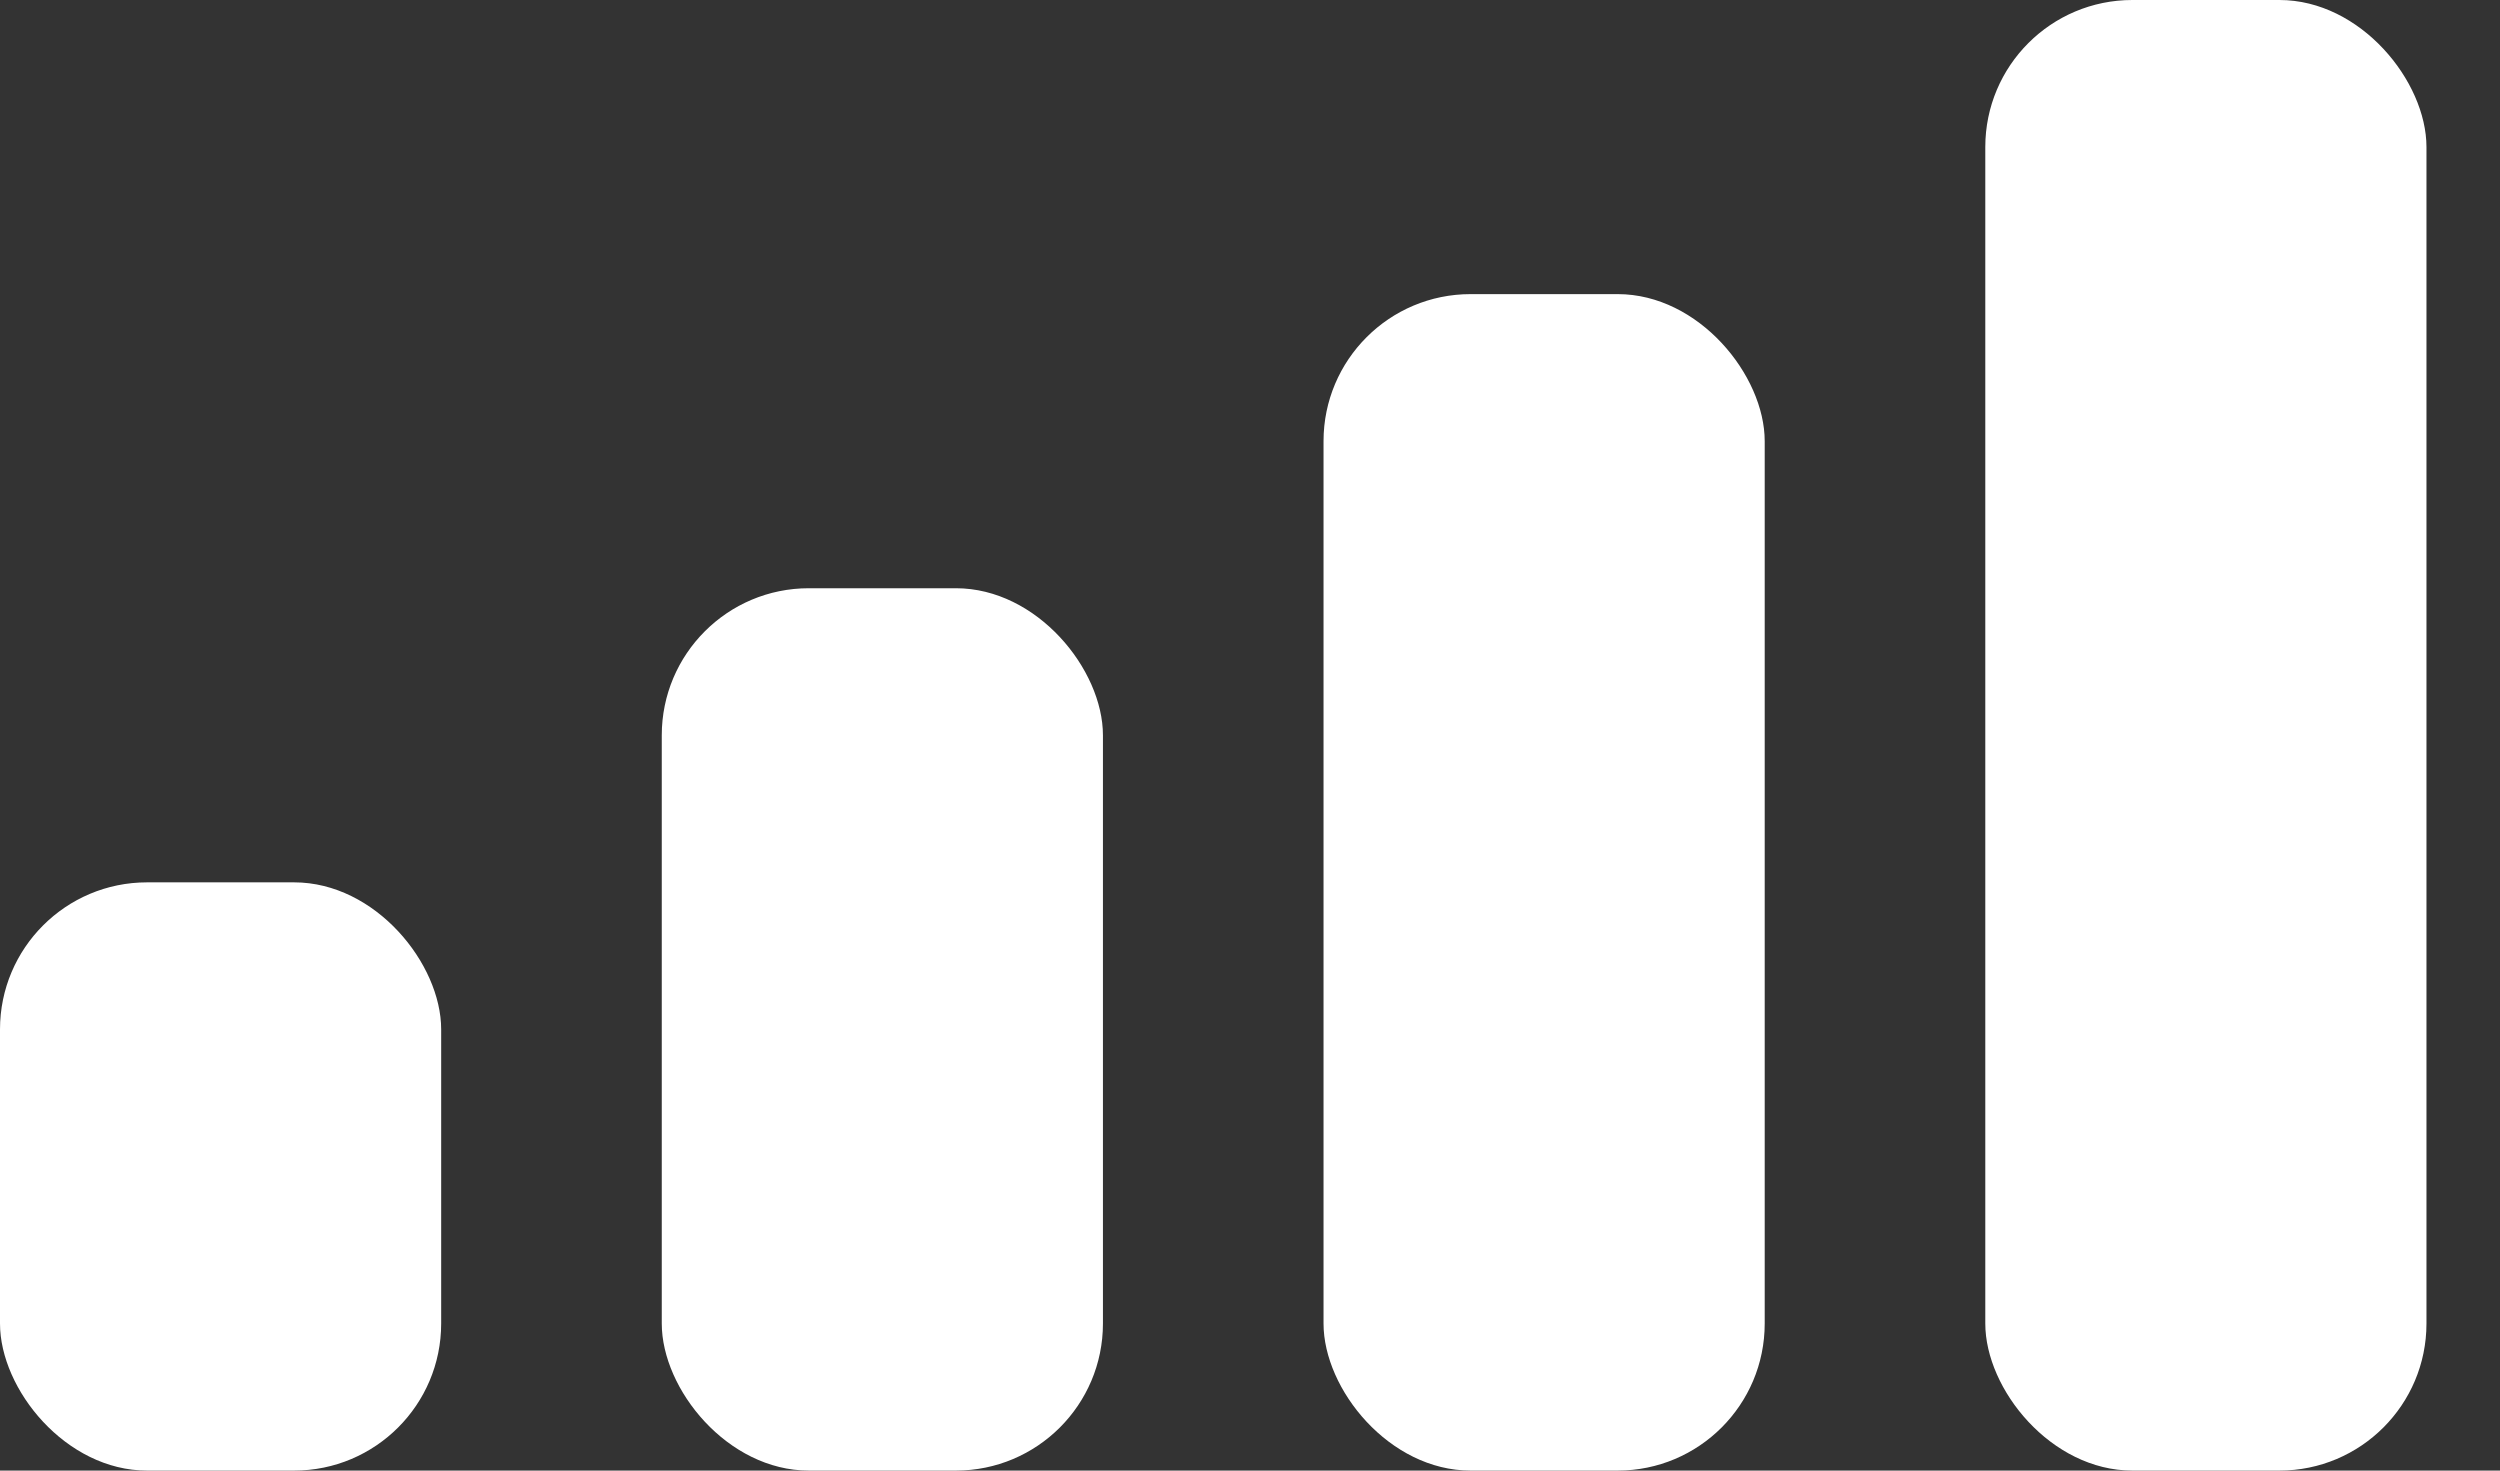 <svg width="17" height="10" viewBox="0 0 17 10" fill="none" xmlns="http://www.w3.org/2000/svg">
<rect x="0" y="0" width="17" height="10" fill="#333333" stroke="none"/>
<rect x="9" y="2" width="3" height="8" rx="1" fill="white"/>
<rect x="13.5" width="3" height="10" rx="1" fill="white"/>
<rect y="6" width="3" height="4" rx="1" fill="white"/>
<rect x="4.5" y="4" width="3" height="6" rx="1" fill="white"/>
</svg>
